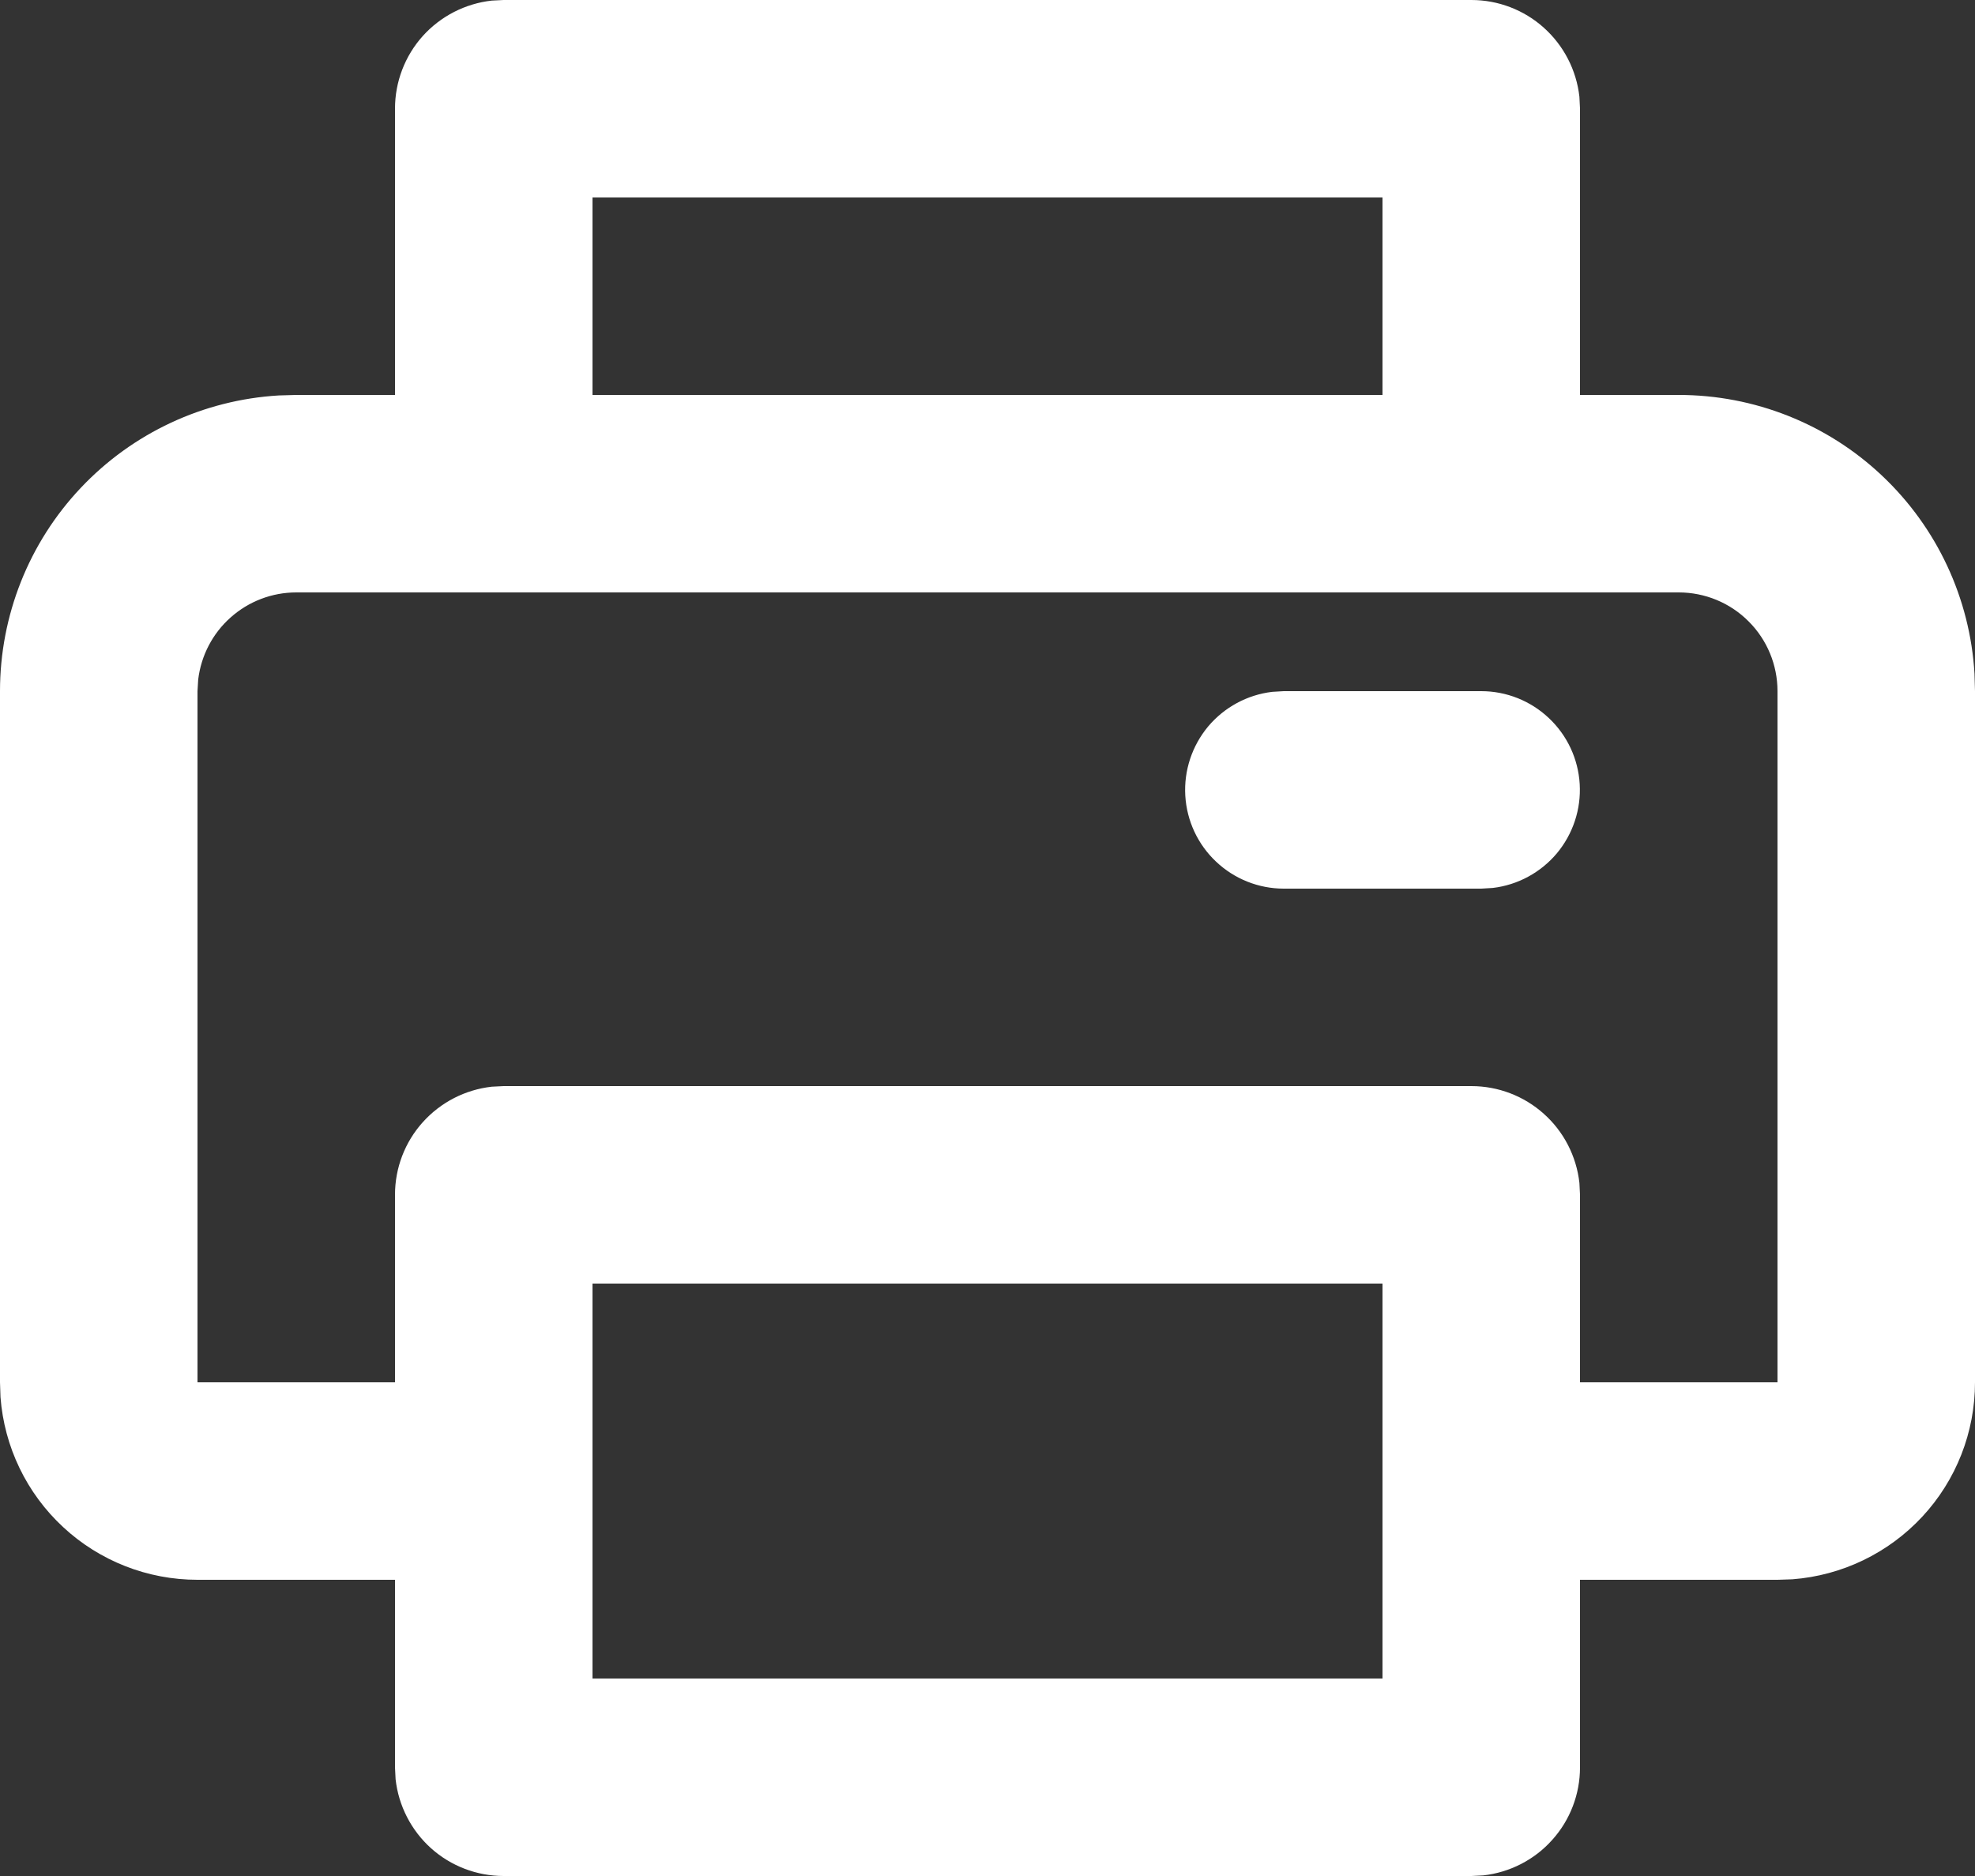 <svg width="20" height="19" viewBox="0 0 20 19" fill="none" xmlns="http://www.w3.org/2000/svg">
<rect x="0" y="0" width="20" height="19" fill="#333333" stroke="none"/>
<path d="M14.9 1.45275e-07C15.171 -0 15.433 0.1 15.634 0.281C15.836 0.462 15.964 0.711 15.994 0.98L16 1.1V4H17C17.765 4 18.502 4.292 19.058 4.817C19.615 5.342 19.95 6.06 19.995 6.824L20 7V14C20 14.505 19.81 14.991 19.466 15.361C19.123 15.73 18.653 15.957 18.15 15.995L18 16H16V17.9C16 18.171 15.9 18.433 15.719 18.634C15.539 18.836 15.289 18.964 15.02 18.994L14.9 19H5.1C4.829 19 4.567 18.9 4.365 18.719C4.164 18.538 4.036 18.289 4.006 18.02L4 17.9V16H2C1.495 16 1.009 15.81 0.639 15.466C0.269 15.123 0.043 14.653 0.005 14.15L4.66045e-09 14V7C-4.26217e-05 6.235 0.292 5.498 0.817 4.942C1.342 4.385 2.06 4.05 2.824 4.005L3 4H4V1.1C4 0.829 4.1 0.567 4.281 0.365C4.462 0.164 4.711 0.036 4.98 0.006L5.1 1.45275e-07H14.9ZM14 13H6V17H14V13ZM17 6H3C2.755 6 2.519 6.09 2.336 6.253C2.153 6.415 2.036 6.64 2.007 6.883L2 7V14H4V12.1C4 11.829 4.1 11.567 4.281 11.366C4.462 11.164 4.711 11.036 4.98 11.006L5.1 11H14.9C15.171 11 15.433 11.1 15.634 11.281C15.836 11.461 15.964 11.711 15.994 11.98L16 12.1V14H18V7C18 6.735 17.895 6.48 17.707 6.293C17.52 6.105 17.265 6 17 6ZM15 7C15.255 7 15.5 7.098 15.685 7.273C15.871 7.448 15.982 7.687 15.997 7.941C16.012 8.196 15.929 8.446 15.766 8.642C15.602 8.837 15.37 8.963 15.117 8.993L15 9H13C12.745 9 12.5 8.902 12.315 8.727C12.129 8.552 12.018 8.313 12.003 8.059C11.988 7.804 12.071 7.554 12.234 7.358C12.398 7.163 12.63 7.037 12.883 7.007L13 7H15ZM14 2H6V4H14V2Z" fill="white"/>
</svg>
